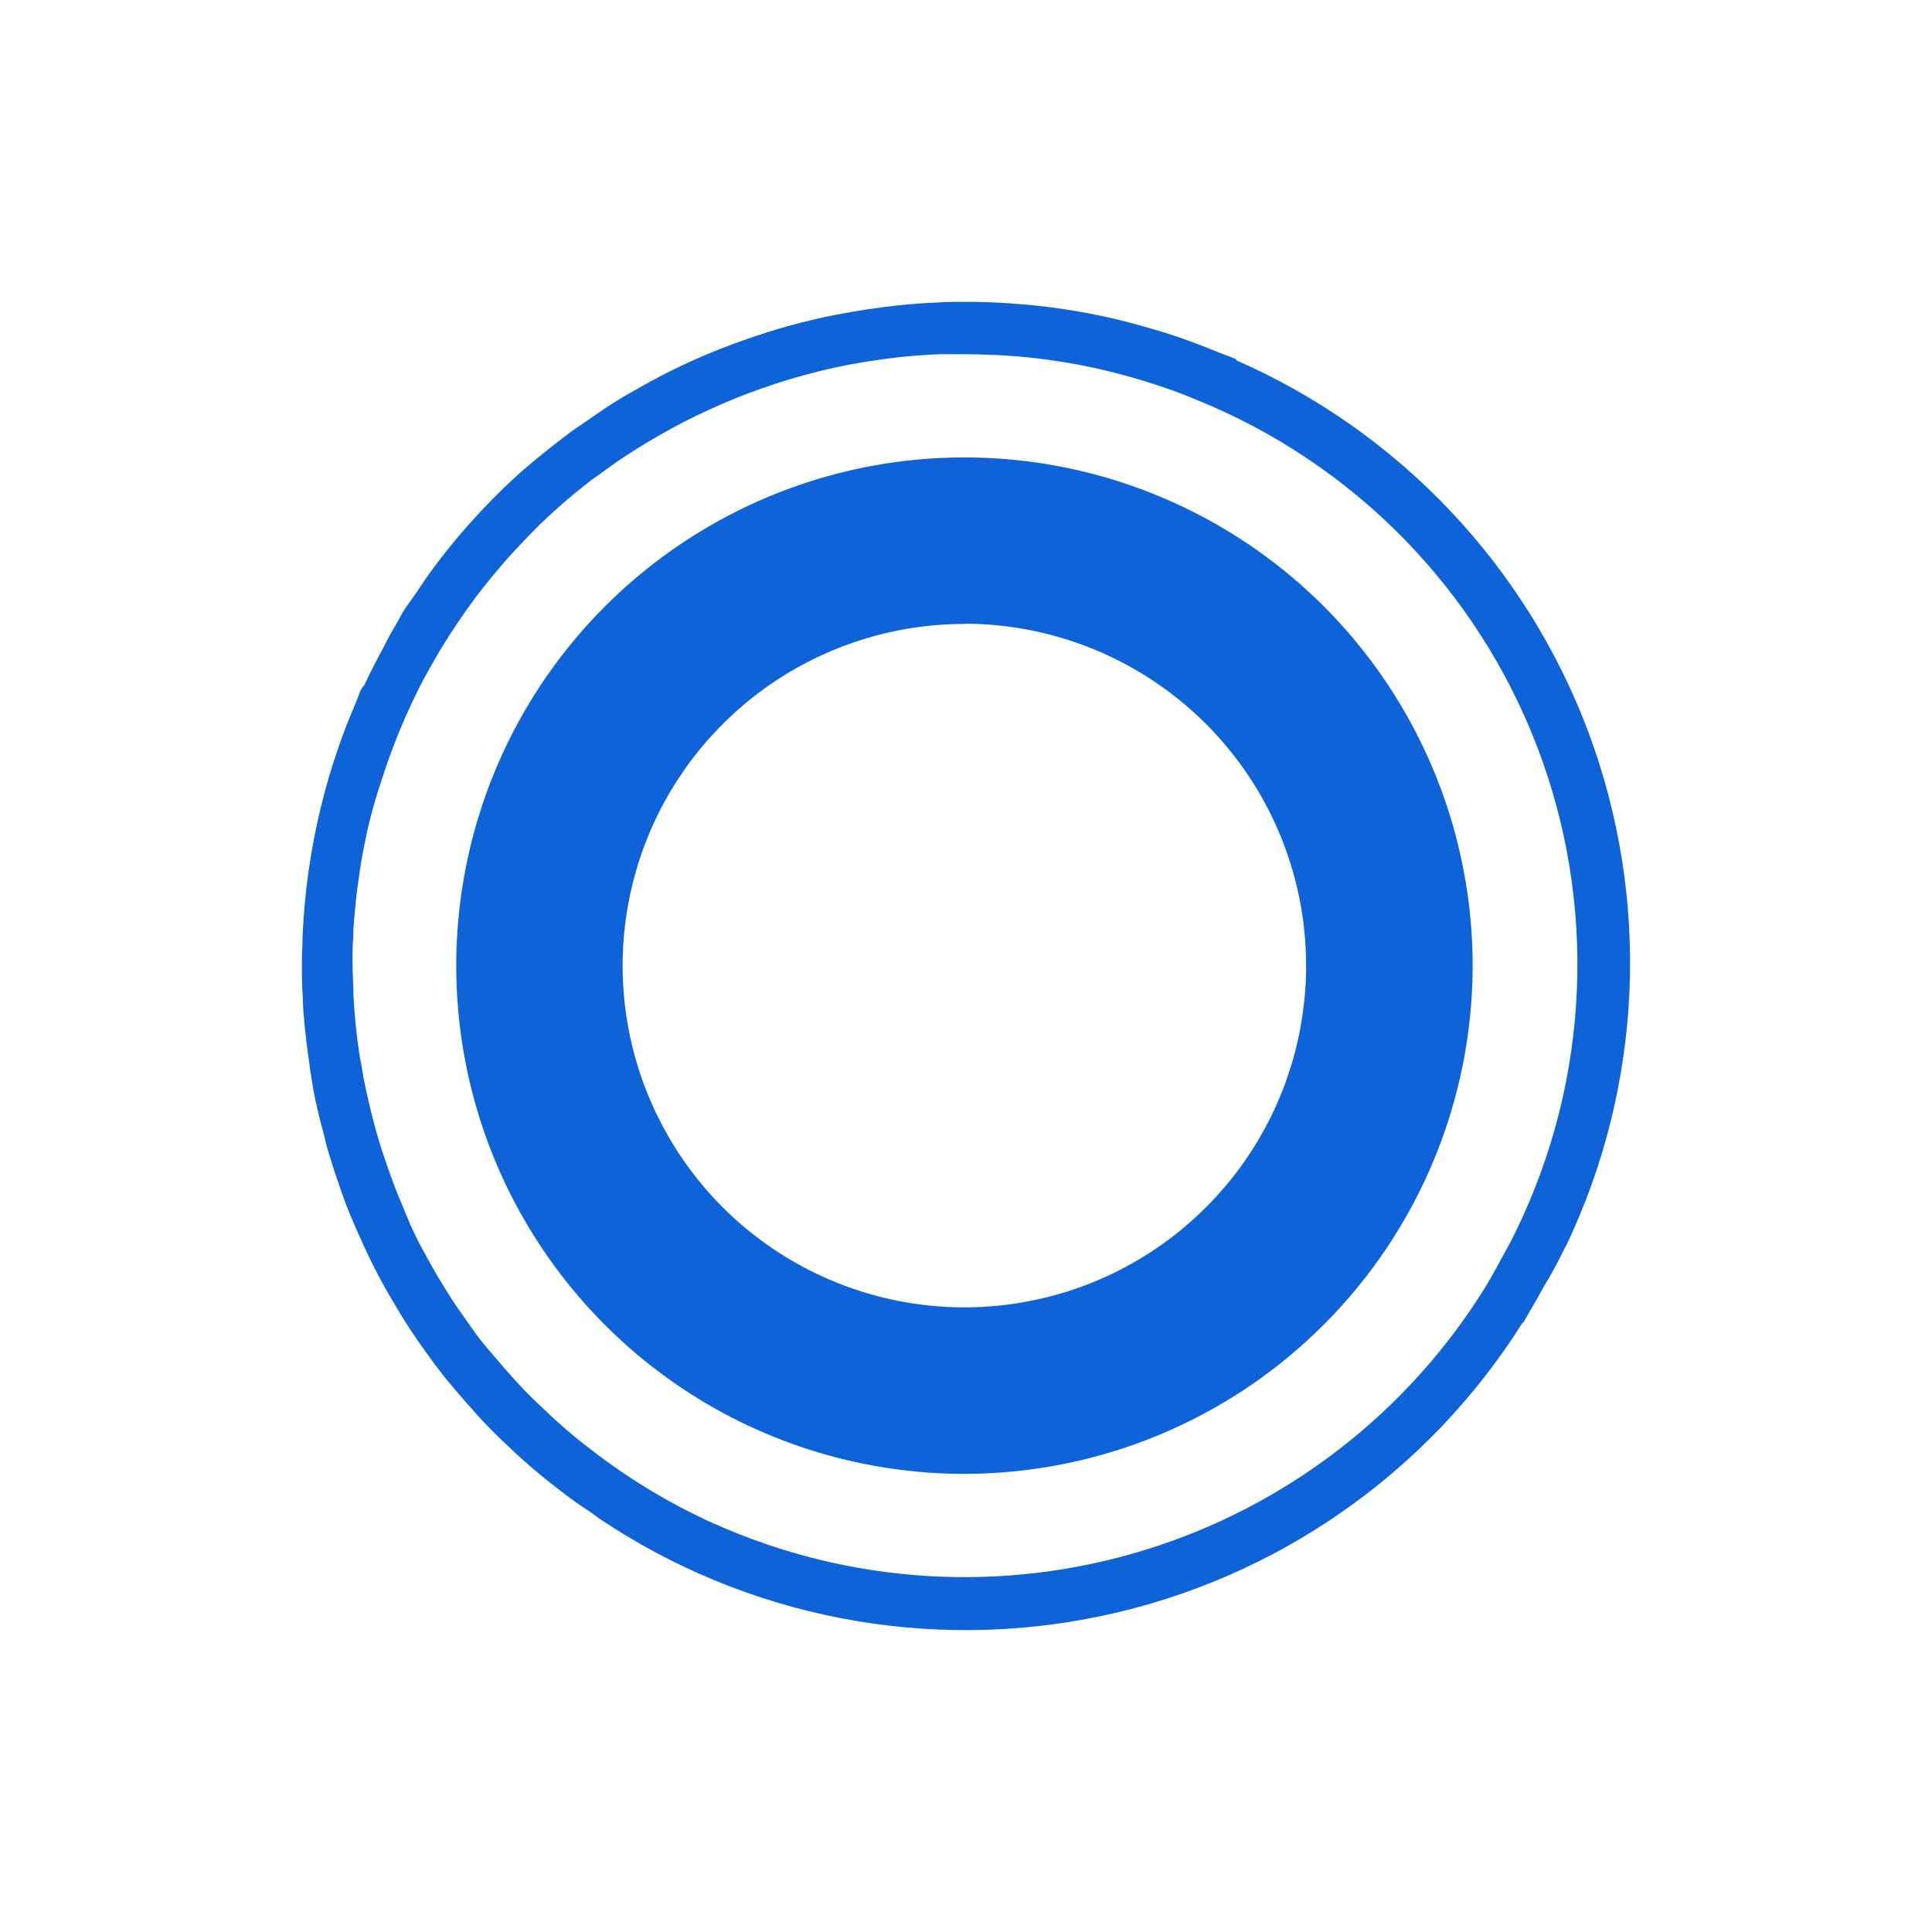 <svg width="24" height="24" viewBox="0 0 24 24" fill="none">
<path d="M19.413 15.553C19.341 15.702 19.261 15.847 19.175 15.988C19.117 16.092 19.062 16.195 19.001 16.293C18.974 16.339 18.951 16.386 18.923 16.431H18.914C18.332 17.356 17.57 18.155 16.673 18.78C15.777 19.406 14.764 19.845 13.694 20.072C12.625 20.299 11.521 20.309 10.447 20.102C9.374 19.895 8.353 19.474 7.445 18.865C7.408 18.84 7.375 18.812 7.339 18.787C7.197 18.695 7.059 18.597 6.927 18.492C6.718 18.332 6.517 18.161 6.327 17.979C6.236 17.894 6.147 17.808 6.061 17.719C5.968 17.624 5.887 17.532 5.792 17.424C5.697 17.317 5.605 17.208 5.515 17.097C5.444 17.007 5.376 16.916 5.31 16.823C5.218 16.697 5.129 16.568 5.045 16.437C4.99 16.351 4.939 16.264 4.887 16.176C4.802 16.034 4.722 15.89 4.648 15.744C4.604 15.657 4.562 15.568 4.521 15.48C4.452 15.33 4.386 15.18 4.324 15.027C4.286 14.933 4.253 14.837 4.219 14.741C4.167 14.591 4.116 14.434 4.072 14.287C4.042 14.181 4.023 14.079 3.99 13.97C3.952 13.823 3.919 13.676 3.89 13.527C3.875 13.415 3.85 13.296 3.84 13.19C3.818 13.043 3.8 12.895 3.785 12.747C3.775 12.631 3.762 12.515 3.762 12.398C3.75 12.251 3.75 12.103 3.75 11.955C3.75 11.843 3.759 11.73 3.759 11.617C3.771 11.356 3.795 11.096 3.831 10.837C3.905 10.31 4.029 9.79 4.203 9.287C4.267 9.102 4.338 8.919 4.417 8.737C4.434 8.696 4.454 8.646 4.465 8.612C4.477 8.575 4.497 8.541 4.525 8.513C4.602 8.346 4.688 8.181 4.777 8.018C4.82 7.926 4.872 7.836 4.925 7.748C4.963 7.683 4.988 7.623 5.038 7.552C5.086 7.481 5.142 7.407 5.192 7.334C5.257 7.233 5.325 7.135 5.397 7.039C5.492 6.912 5.59 6.788 5.692 6.667C5.87 6.456 6.059 6.254 6.258 6.061C6.332 5.992 6.404 5.922 6.479 5.856C6.681 5.683 6.889 5.516 7.103 5.356C7.244 5.259 7.388 5.16 7.533 5.061C7.611 5.01 7.689 4.961 7.769 4.914C7.917 4.829 8.064 4.746 8.212 4.669C8.545 4.496 8.891 4.347 9.245 4.224C9.615 4.091 9.994 3.987 10.379 3.911C10.632 3.862 10.886 3.823 11.141 3.795C11.308 3.777 11.476 3.765 11.645 3.758C11.737 3.75 11.83 3.75 11.923 3.75C12.189 3.747 12.456 3.758 12.722 3.782C13.153 3.819 13.582 3.892 14.002 3.999C14.109 4.028 14.217 4.058 14.324 4.089C14.482 4.134 14.63 4.183 14.777 4.237C14.887 4.277 14.998 4.32 15.107 4.365C15.19 4.4 15.274 4.426 15.356 4.463V4.475C16.358 4.914 17.262 5.549 18.014 6.344C18.766 7.139 19.351 8.076 19.734 9.101C20.116 10.126 20.289 11.218 20.242 12.311C20.195 13.404 19.93 14.476 19.46 15.465C19.445 15.496 19.427 15.522 19.413 15.553ZM8.871 18.928V18.927C10.555 19.681 12.456 19.798 14.22 19.255C15.984 18.713 17.49 17.547 18.459 15.977C18.513 15.887 18.564 15.794 18.615 15.702C18.686 15.567 18.765 15.437 18.833 15.29C19.287 14.357 19.544 13.342 19.588 12.306C19.633 11.27 19.464 10.236 19.092 9.268C18.72 8.3 18.153 7.419 17.426 6.679C16.699 5.94 15.828 5.357 14.867 4.968C14.77 4.927 14.672 4.888 14.572 4.852C14.336 4.768 14.097 4.695 13.854 4.632C13.462 4.532 13.062 4.464 12.659 4.429L12.406 4.411C12.244 4.404 12.082 4.4 11.921 4.4H11.668C11.511 4.407 11.356 4.418 11.2 4.434C11.107 4.444 11.014 4.456 10.921 4.469C10.672 4.503 10.424 4.55 10.18 4.611C9.933 4.671 9.691 4.743 9.452 4.829C9.347 4.865 9.245 4.904 9.146 4.944C8.927 5.033 8.712 5.131 8.501 5.238C8.287 5.349 8.078 5.469 7.874 5.598C7.737 5.684 7.604 5.775 7.474 5.873C7.407 5.919 7.34 5.968 7.274 6.02C7.077 6.175 6.888 6.34 6.707 6.514C6.596 6.625 6.488 6.738 6.382 6.852C6.214 7.035 6.055 7.227 5.905 7.425C5.75 7.635 5.604 7.851 5.469 8.074C5.42 8.155 5.376 8.236 5.33 8.317C5.24 8.469 5.167 8.622 5.093 8.782C4.954 9.083 4.834 9.393 4.735 9.71C4.652 9.953 4.585 10.201 4.535 10.453C4.502 10.611 4.475 10.77 4.454 10.929C4.441 11.021 4.428 11.114 4.42 11.205C4.405 11.353 4.388 11.5 4.388 11.648C4.379 11.748 4.379 11.85 4.379 11.952C4.379 12.092 4.391 12.231 4.391 12.372C4.404 12.615 4.429 12.858 4.465 13.099C4.484 13.2 4.501 13.296 4.519 13.405C4.546 13.544 4.579 13.683 4.612 13.821C4.636 13.915 4.66 14.01 4.688 14.106C4.729 14.248 4.776 14.388 4.826 14.529C4.857 14.614 4.886 14.701 4.921 14.787C4.977 14.928 5.038 15.066 5.096 15.211C5.135 15.292 5.171 15.374 5.213 15.453C5.286 15.588 5.357 15.72 5.434 15.851C5.484 15.933 5.531 16.012 5.582 16.092C5.658 16.212 5.742 16.33 5.826 16.449C5.888 16.534 5.933 16.605 6.015 16.702C6.096 16.8 6.188 16.905 6.267 16.997C6.346 17.088 6.435 17.187 6.514 17.27C6.594 17.352 6.656 17.411 6.759 17.508C6.933 17.677 7.117 17.835 7.309 17.982C7.79 18.359 8.314 18.677 8.871 18.928ZM11.985 18.309C10.736 18.31 9.515 17.941 8.476 17.248C7.438 16.555 6.628 15.569 6.149 14.416C5.671 13.262 5.545 11.993 5.788 10.768C6.03 9.543 6.631 8.418 7.514 7.534C8.396 6.651 9.521 6.049 10.745 5.804C11.97 5.56 13.239 5.684 14.393 6.162C15.547 6.639 16.534 7.448 17.228 8.486C17.922 9.524 18.293 10.744 18.294 11.993C18.293 13.666 17.628 15.271 16.445 16.455C15.263 17.639 13.659 18.306 11.985 18.309ZM11.985 7.751C11.145 7.75 10.324 7.998 9.625 8.464C8.926 8.93 8.381 9.593 8.059 10.368C7.737 11.144 7.652 11.998 7.816 12.822C7.979 13.646 8.384 14.403 8.977 14.997C9.571 15.591 10.328 15.995 11.152 16.159C11.975 16.323 12.829 16.239 13.605 15.917C14.381 15.596 15.044 15.051 15.51 14.353C15.977 13.654 16.225 12.833 16.225 11.993C16.224 10.868 15.777 9.79 14.982 8.994C14.187 8.199 13.11 7.75 11.985 7.748V7.751Z" fill="#0F63D8"/>
</svg>
